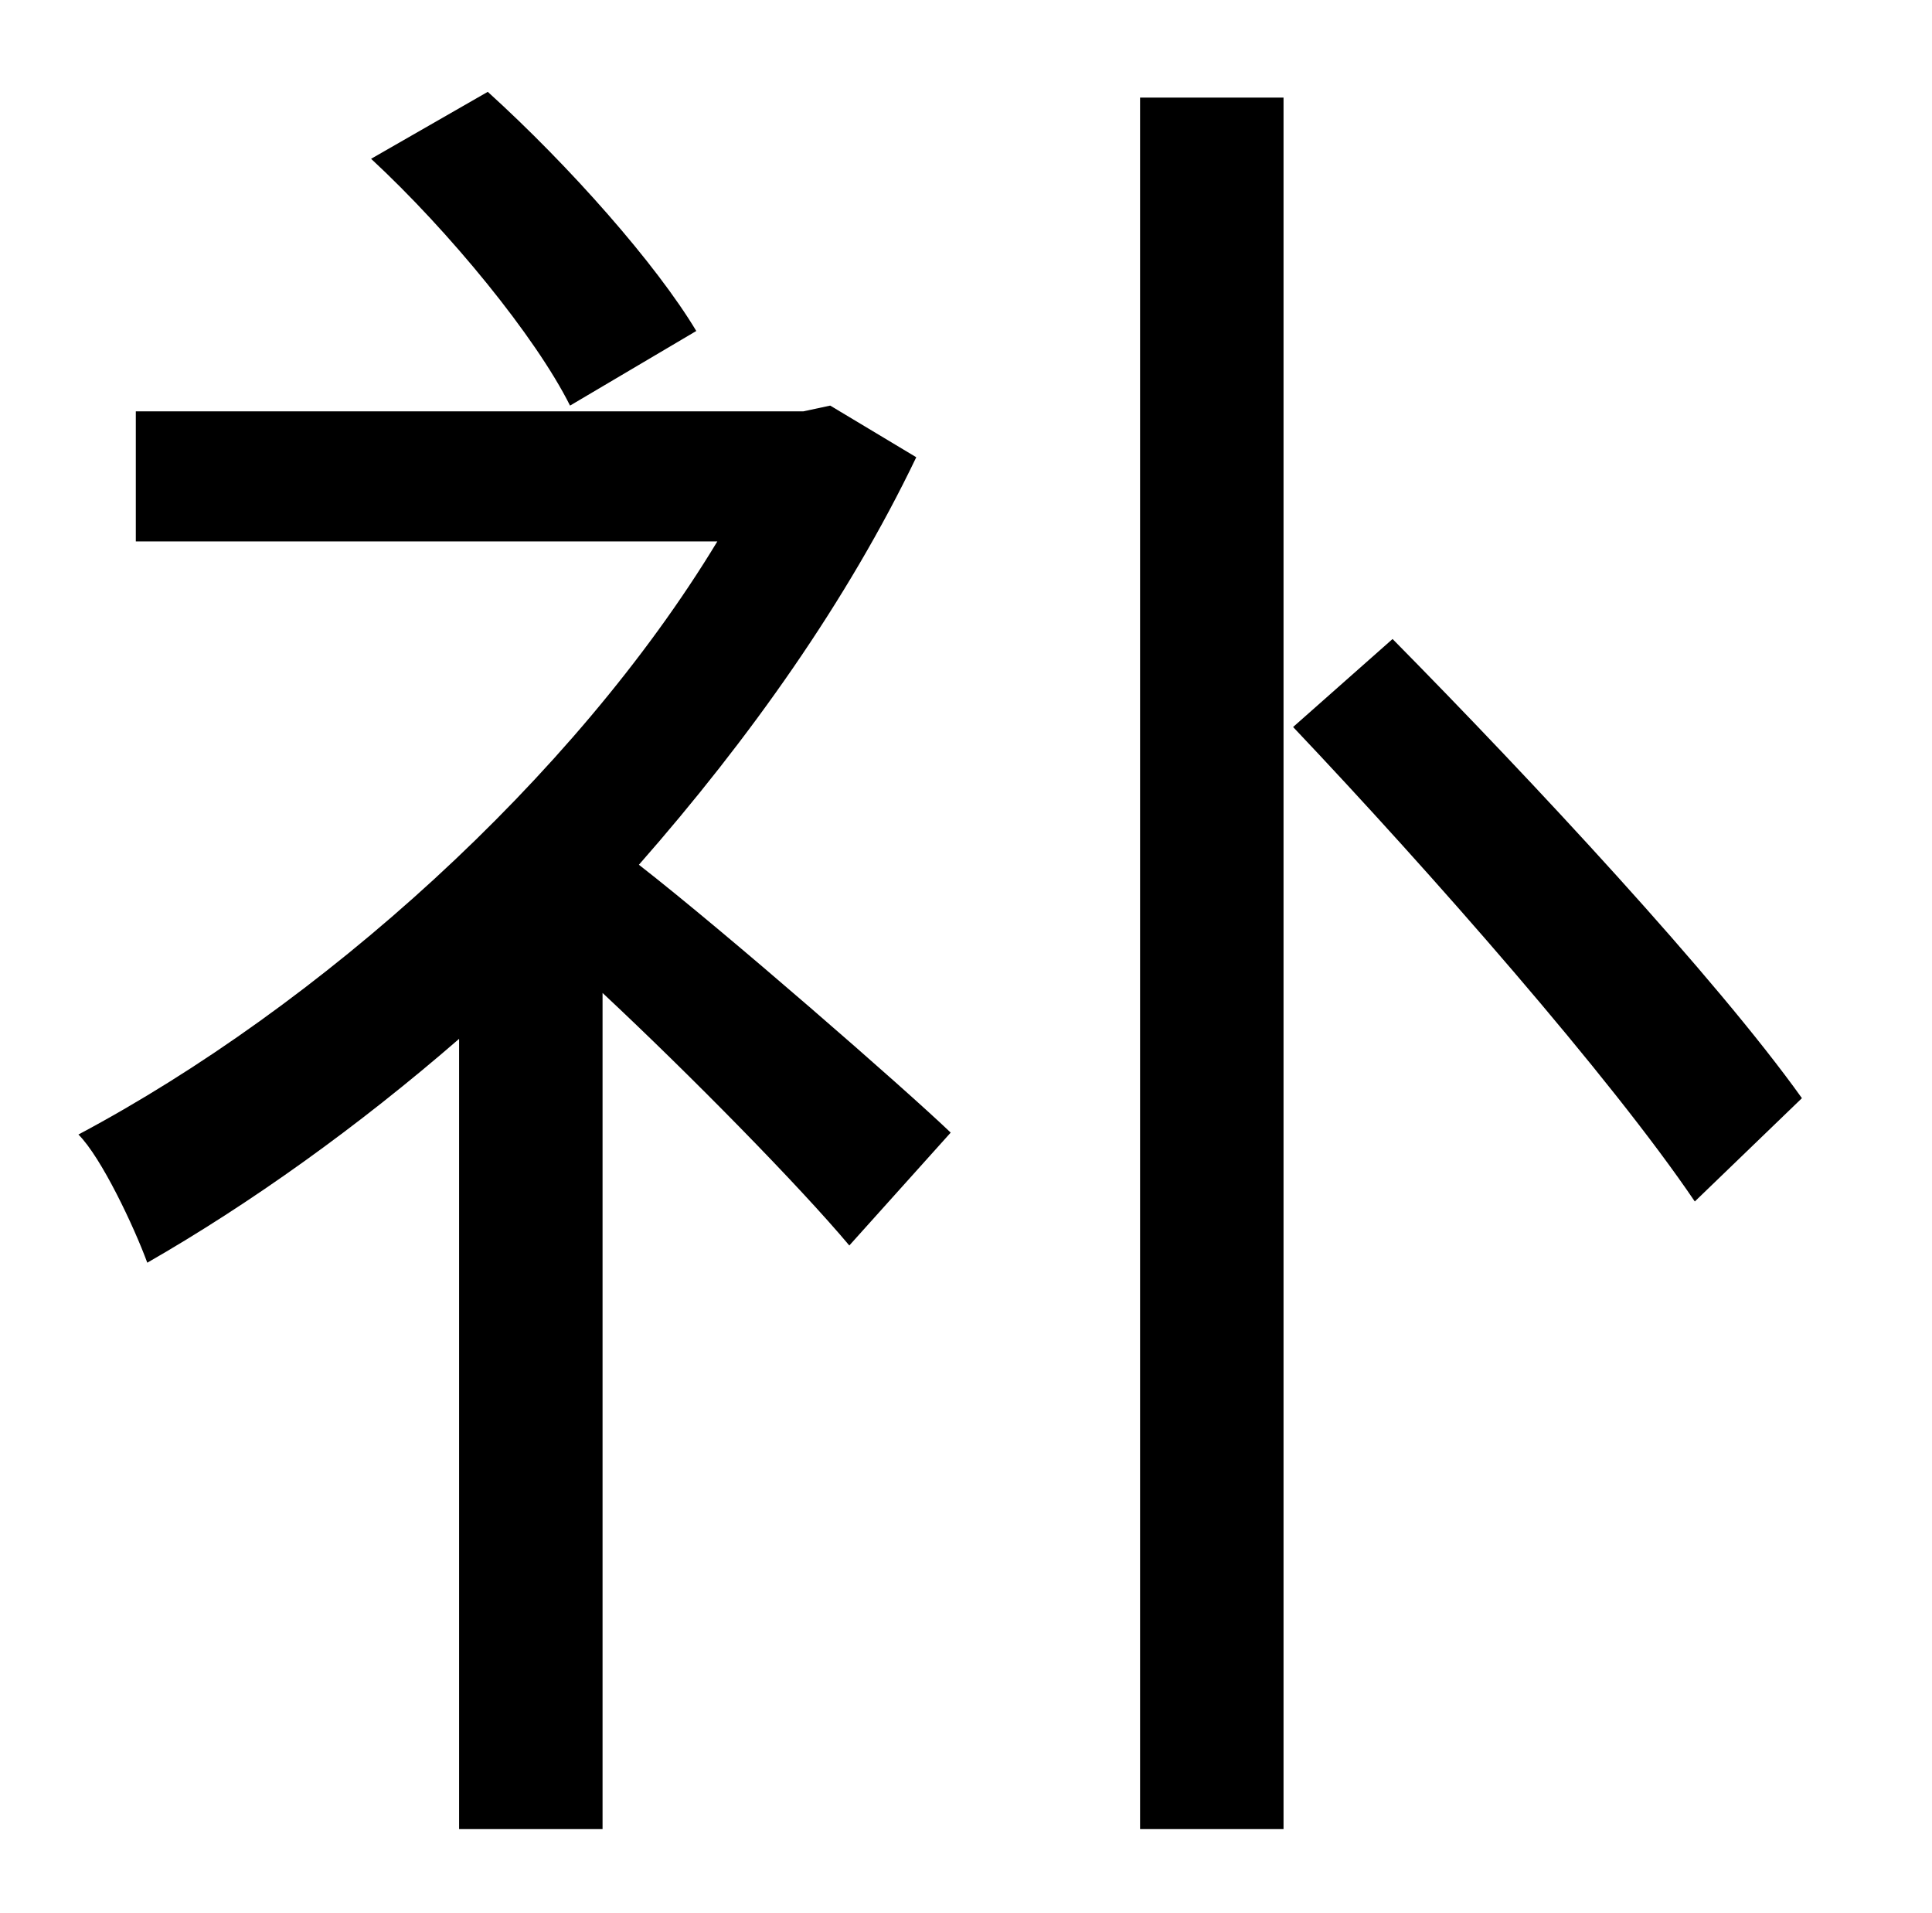 <?xml version="1.0" standalone="no"?>
<!DOCTYPE svg PUBLIC "-//W3C//DTD SVG 1.1//EN" "http://www.w3.org/Graphics/SVG/1.1/DTD/svg11.dtd" >
<svg xmlns="http://www.w3.org/2000/svg" xmlns:xlink="http://www.w3.org/1999/xlink" version="1.1" viewBox="-10 0 1010 1000">
   <path fill="currentColor"
d="M354 173l-66 39c-18 -36 -63 -91 -104 -129l61 -35c43 39 88 90 109 125zM424 212l45 27c-36 75 -87 147 -145 213c45 35 139 117 163 140l-53 59c-26 -31 -83 -89 -129 -132v437h-75v-413c-53 46 -109 86 -163 117c-7 -19 -24 -55 -36 -67c126 -67 259 -186 334 -310
h-304v-68h349zM586 956v-905h75v905h-75zM666 380l52 -46c73 74 169 177 214 240l-56 54c-44 -65 -138 -172 -210 -248z" />
</svg>
